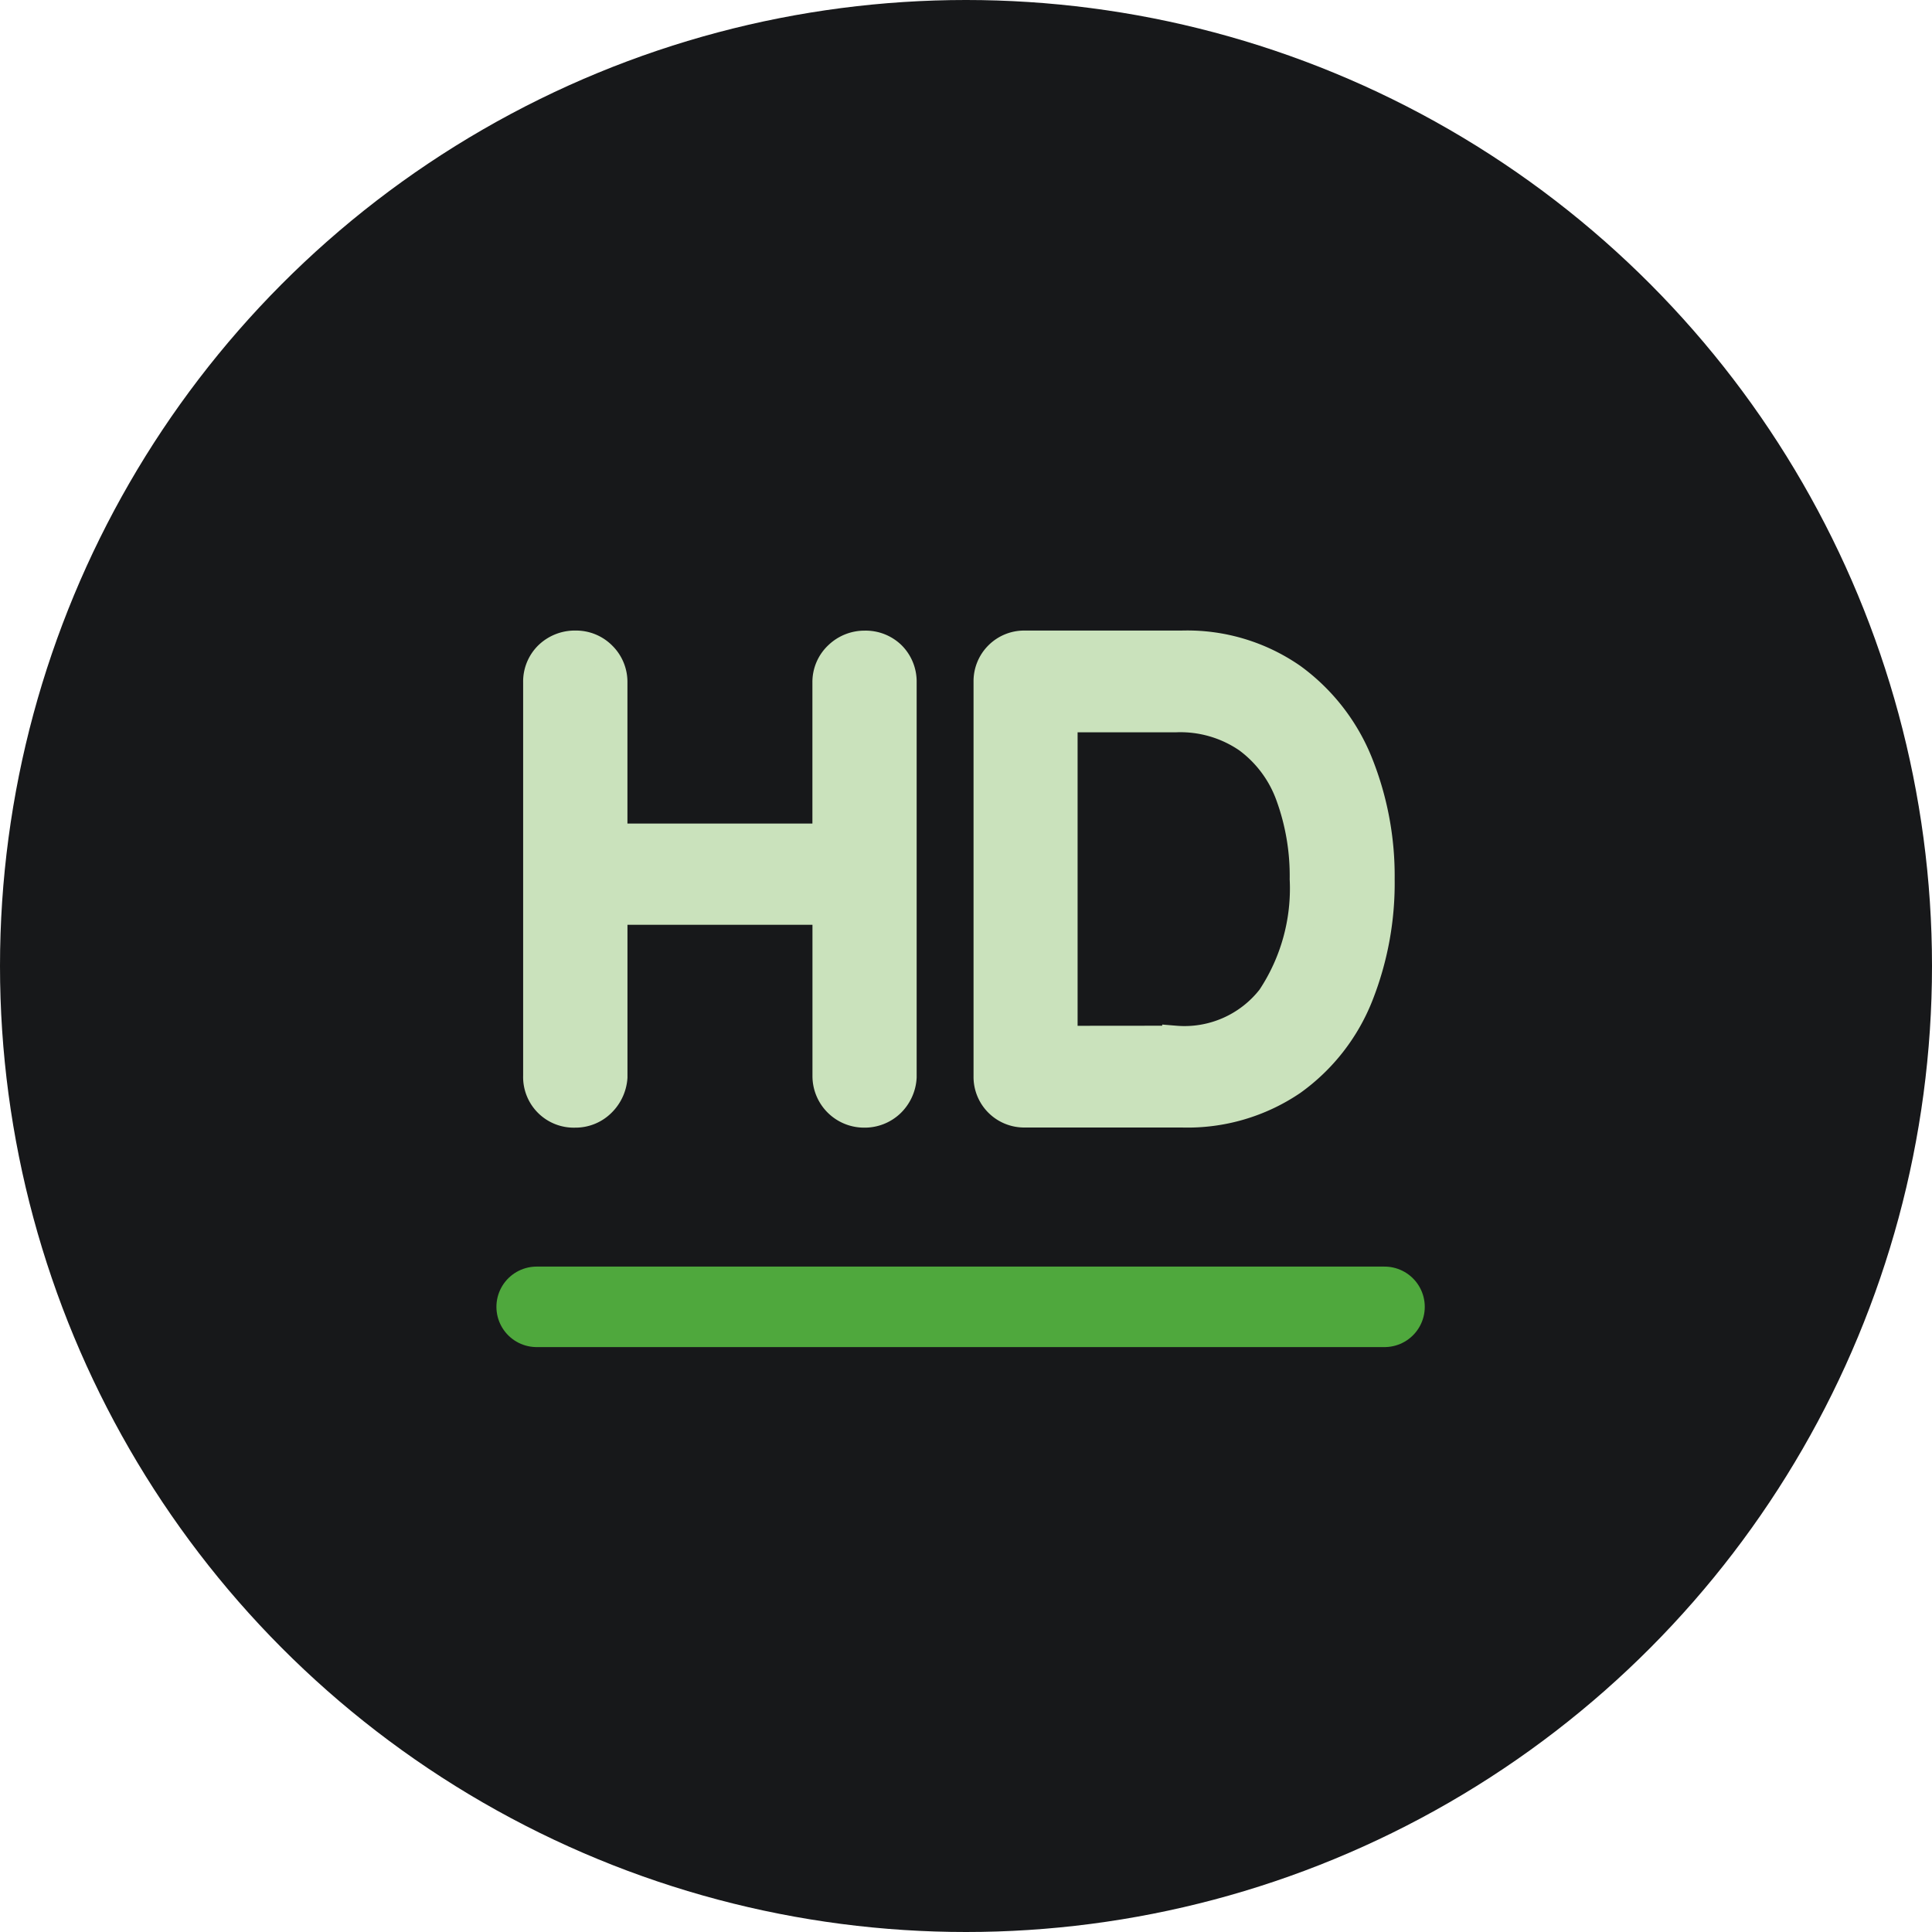 <svg xmlns="http://www.w3.org/2000/svg" width="72" height="72" viewBox="0 0 72 72"><g id="High-definition" transform="translate(3664 -6946)"><circle id="Ellipse_2128" data-name="Ellipse 2128" cx="36" cy="36" r="36" transform="translate(-3664 6946)" fill="#17181a"></circle><g id="Group_44523" data-name="Group 44523" transform="translate(-102.5 100.824)"><path id="HD_-_Outline" data-name="HD - Outline" d="M2.457-11.7a1.4,1.4,0,0,1,1.013.417,1.4,1.4,0,0,1,.417,1.013v5.762h7.893V-10.27a1.384,1.384,0,0,1,.443-1.027,1.445,1.445,0,0,1,1.011-.4,1.413,1.413,0,0,1,1.025.406,1.413,1.413,0,0,1,.406,1.025l0,14.712a1.475,1.475,0,0,1-.453.988,1.427,1.427,0,0,1-1,.391,1.424,1.424,0,0,1-1.43-1.43v-6.13H3.888l0,6.185a1.5,1.5,0,0,1-.438.958,1.4,1.4,0,0,1-1.013.417A1.387,1.387,0,0,1,1,4.391V-10.27a1.391,1.391,0,0,1,.432-1.039A1.456,1.456,0,0,1,2.457-11.7ZM2.452-3.071v-7.192H2.44V4.38a.053.053,0,0,0,.011-.026Zm10.777,7.43V-10.264h-.007l0,0V4.385h.006A.131.131,0,0,0,13.229,4.358ZM19.186-11.7h5.86a6.881,6.881,0,0,1,4.133,1.228,7.34,7.34,0,0,1,2.5,3.228,11.323,11.323,0,0,1,.8,4.3,11.425,11.425,0,0,1-.8,4.364,7.2,7.2,0,0,1-2.5,3.2,6.976,6.976,0,0,1-4.127,1.2h-5.86a1.386,1.386,0,0,1-1.407-1.407V-10.293a1.385,1.385,0,0,1,.406-1A1.385,1.385,0,0,1,19.186-11.7Zm.04,1.436h-.011V4.385h.011ZM29.37,2.5A6.1,6.1,0,0,0,30.345.878a10,10,0,0,0,.693-3.817A9.9,9.9,0,0,0,30.344-6.7a5.925,5.925,0,0,0-2.009-2.609,4.567,4.567,0,0,0-.687-.411,4.943,4.943,0,0,1,.685.424,5.983,5.983,0,0,1,2.048,2.734A10.134,10.134,0,0,1,31-2.939a8.718,8.718,0,0,1-1.495,5.262Q29.441,2.415,29.37,2.5Zm-4.554.526A4.057,4.057,0,0,0,28.35,1.473a7.332,7.332,0,0,0,1.217-4.413,8.709,8.709,0,0,0-.527-3.11,4.509,4.509,0,0,0-1.56-2.091,4.389,4.389,0,0,0-2.664-.767H20.663V3.03Z" transform="translate(-3542.504 6880.875)" fill="#cae2bc" stroke="#cae2bc" stroke-width="1"></path><line id="Line_1037" data-name="Line 1037" x2="31.597" transform="translate(-3541.5 6893.878)" fill="none" stroke="#4fa83d" stroke-linecap="round" stroke-width="3"></line></g></g></svg>